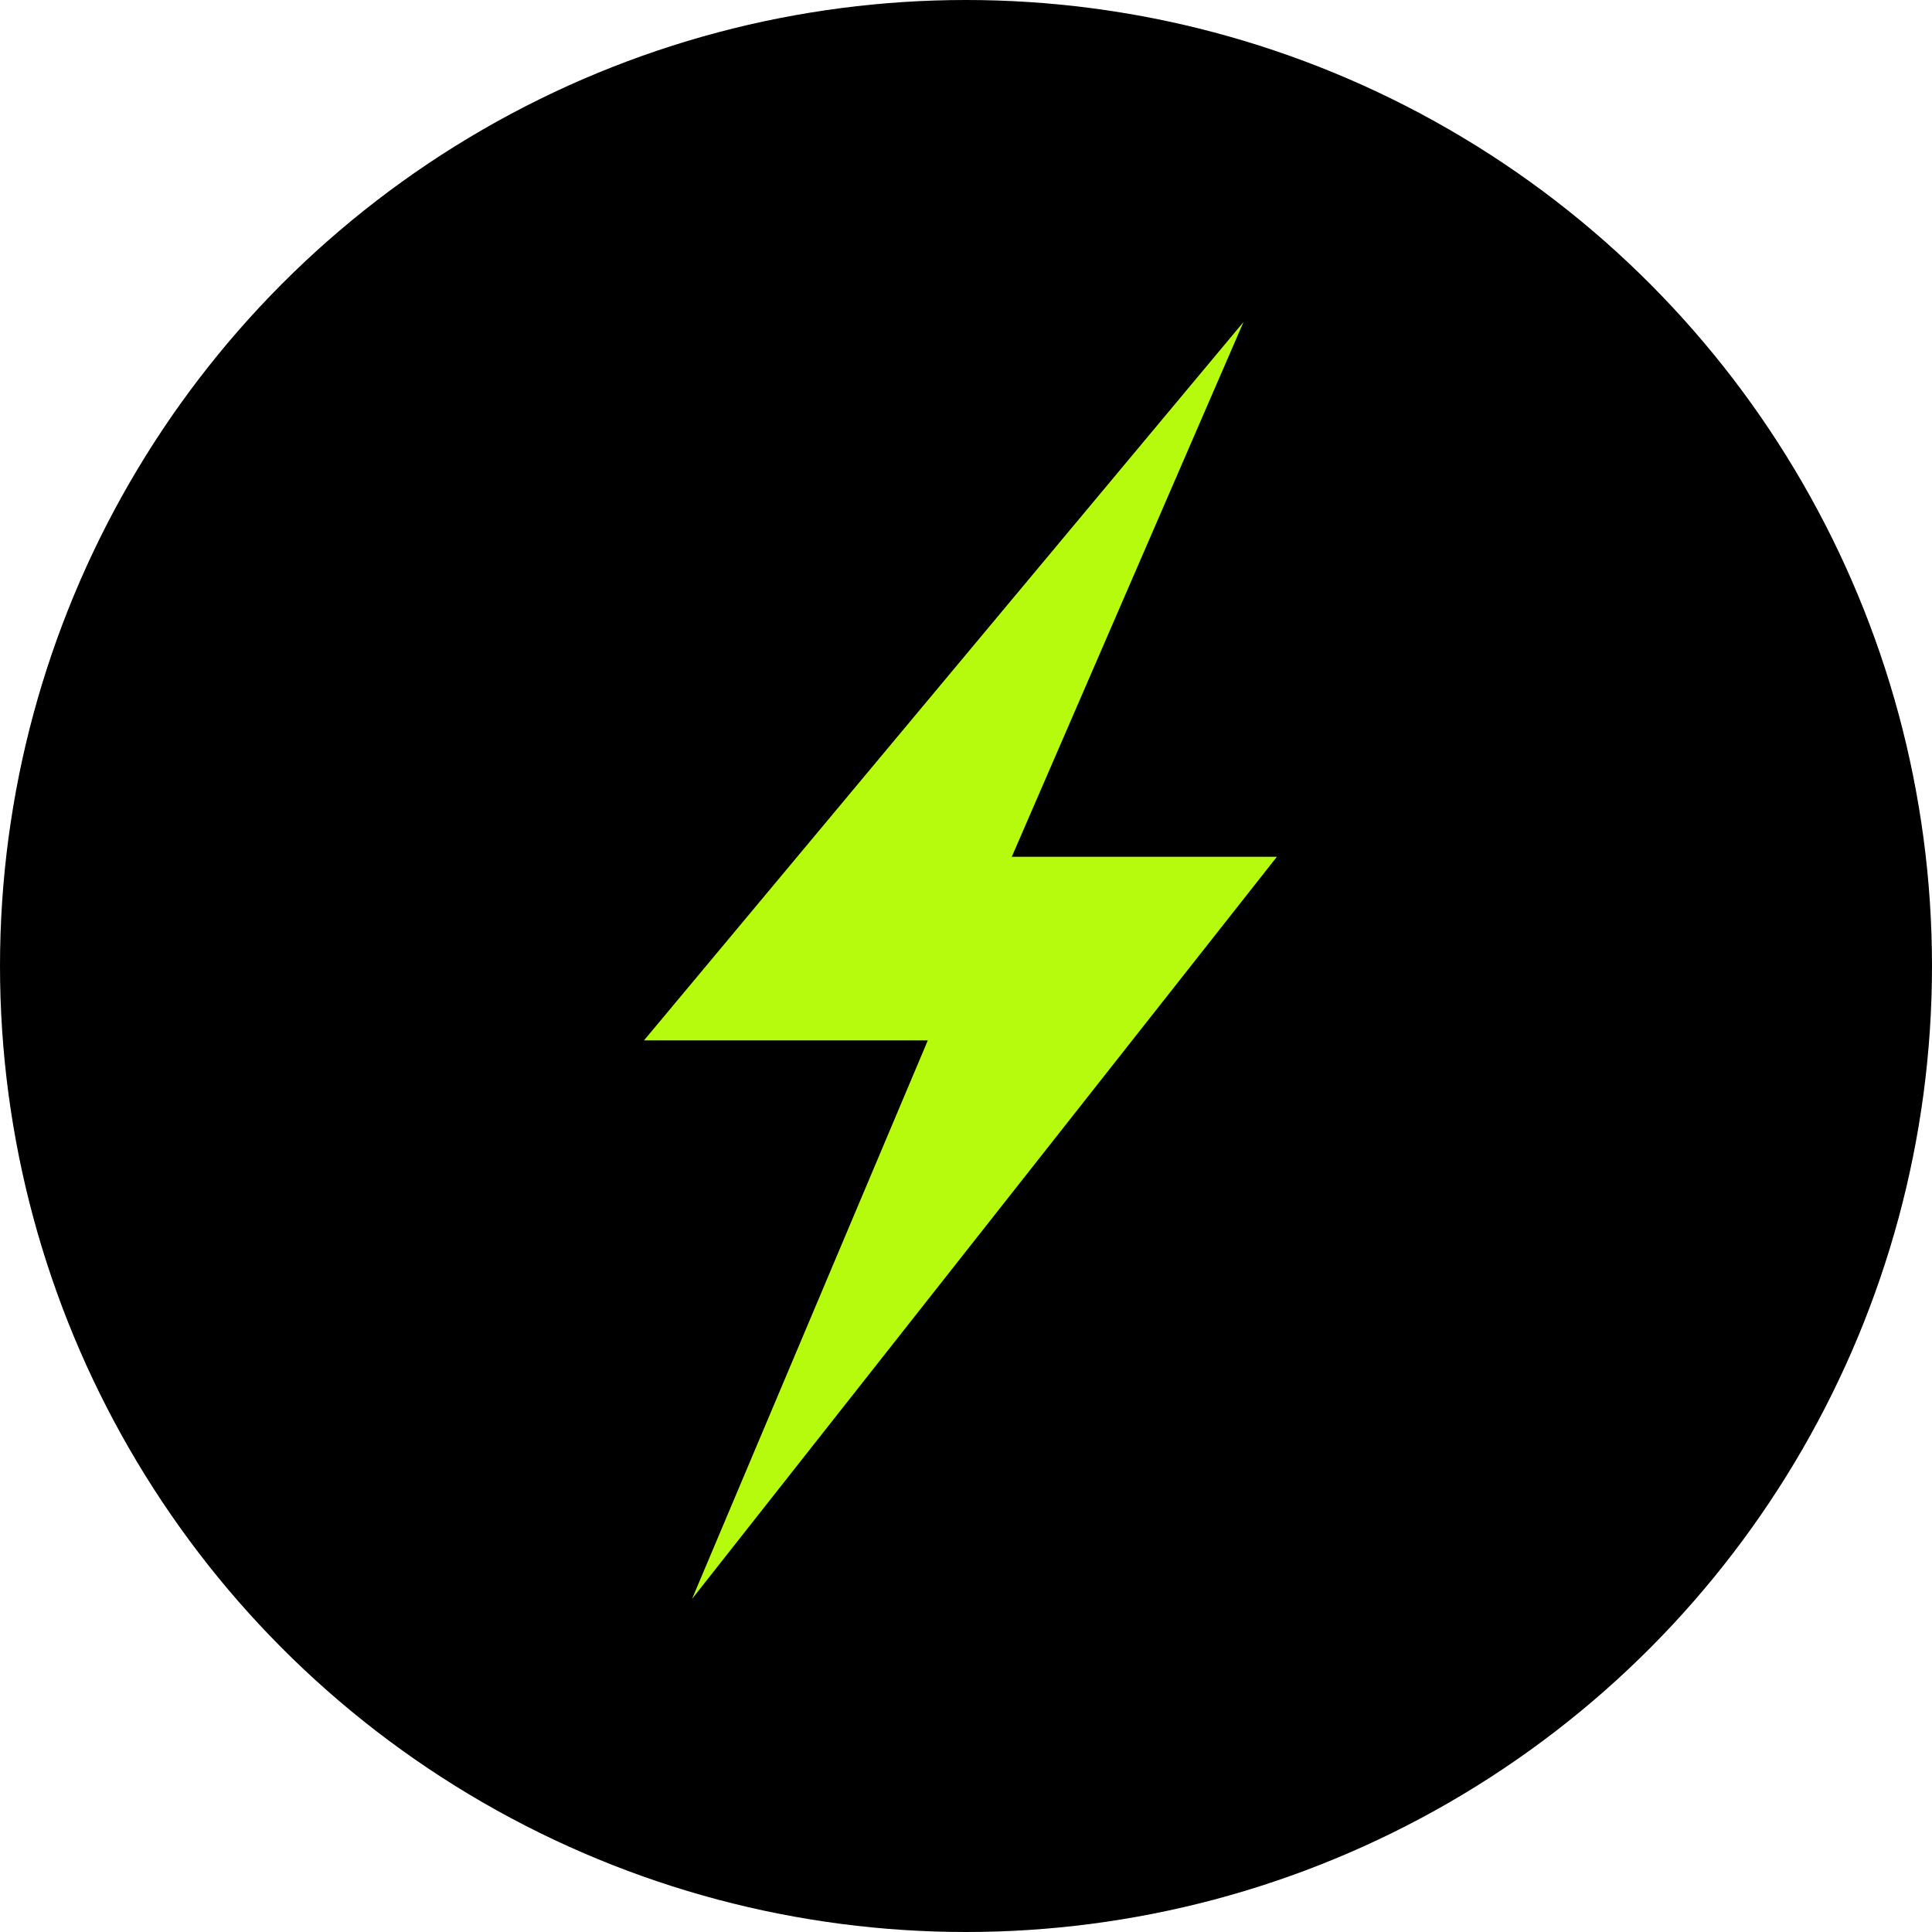 <svg width="174" height="174" viewBox="0 0 174 174" fill="none" xmlns="http://www.w3.org/2000/svg">
<circle cx="87" cy="87" r="87" fill="black"/>
<path d="M115 77.162L62.328 144L83.561 93.698H58L111.993 29L91.125 77.162H115Z" fill="#B6FB0D"/>
</svg>

